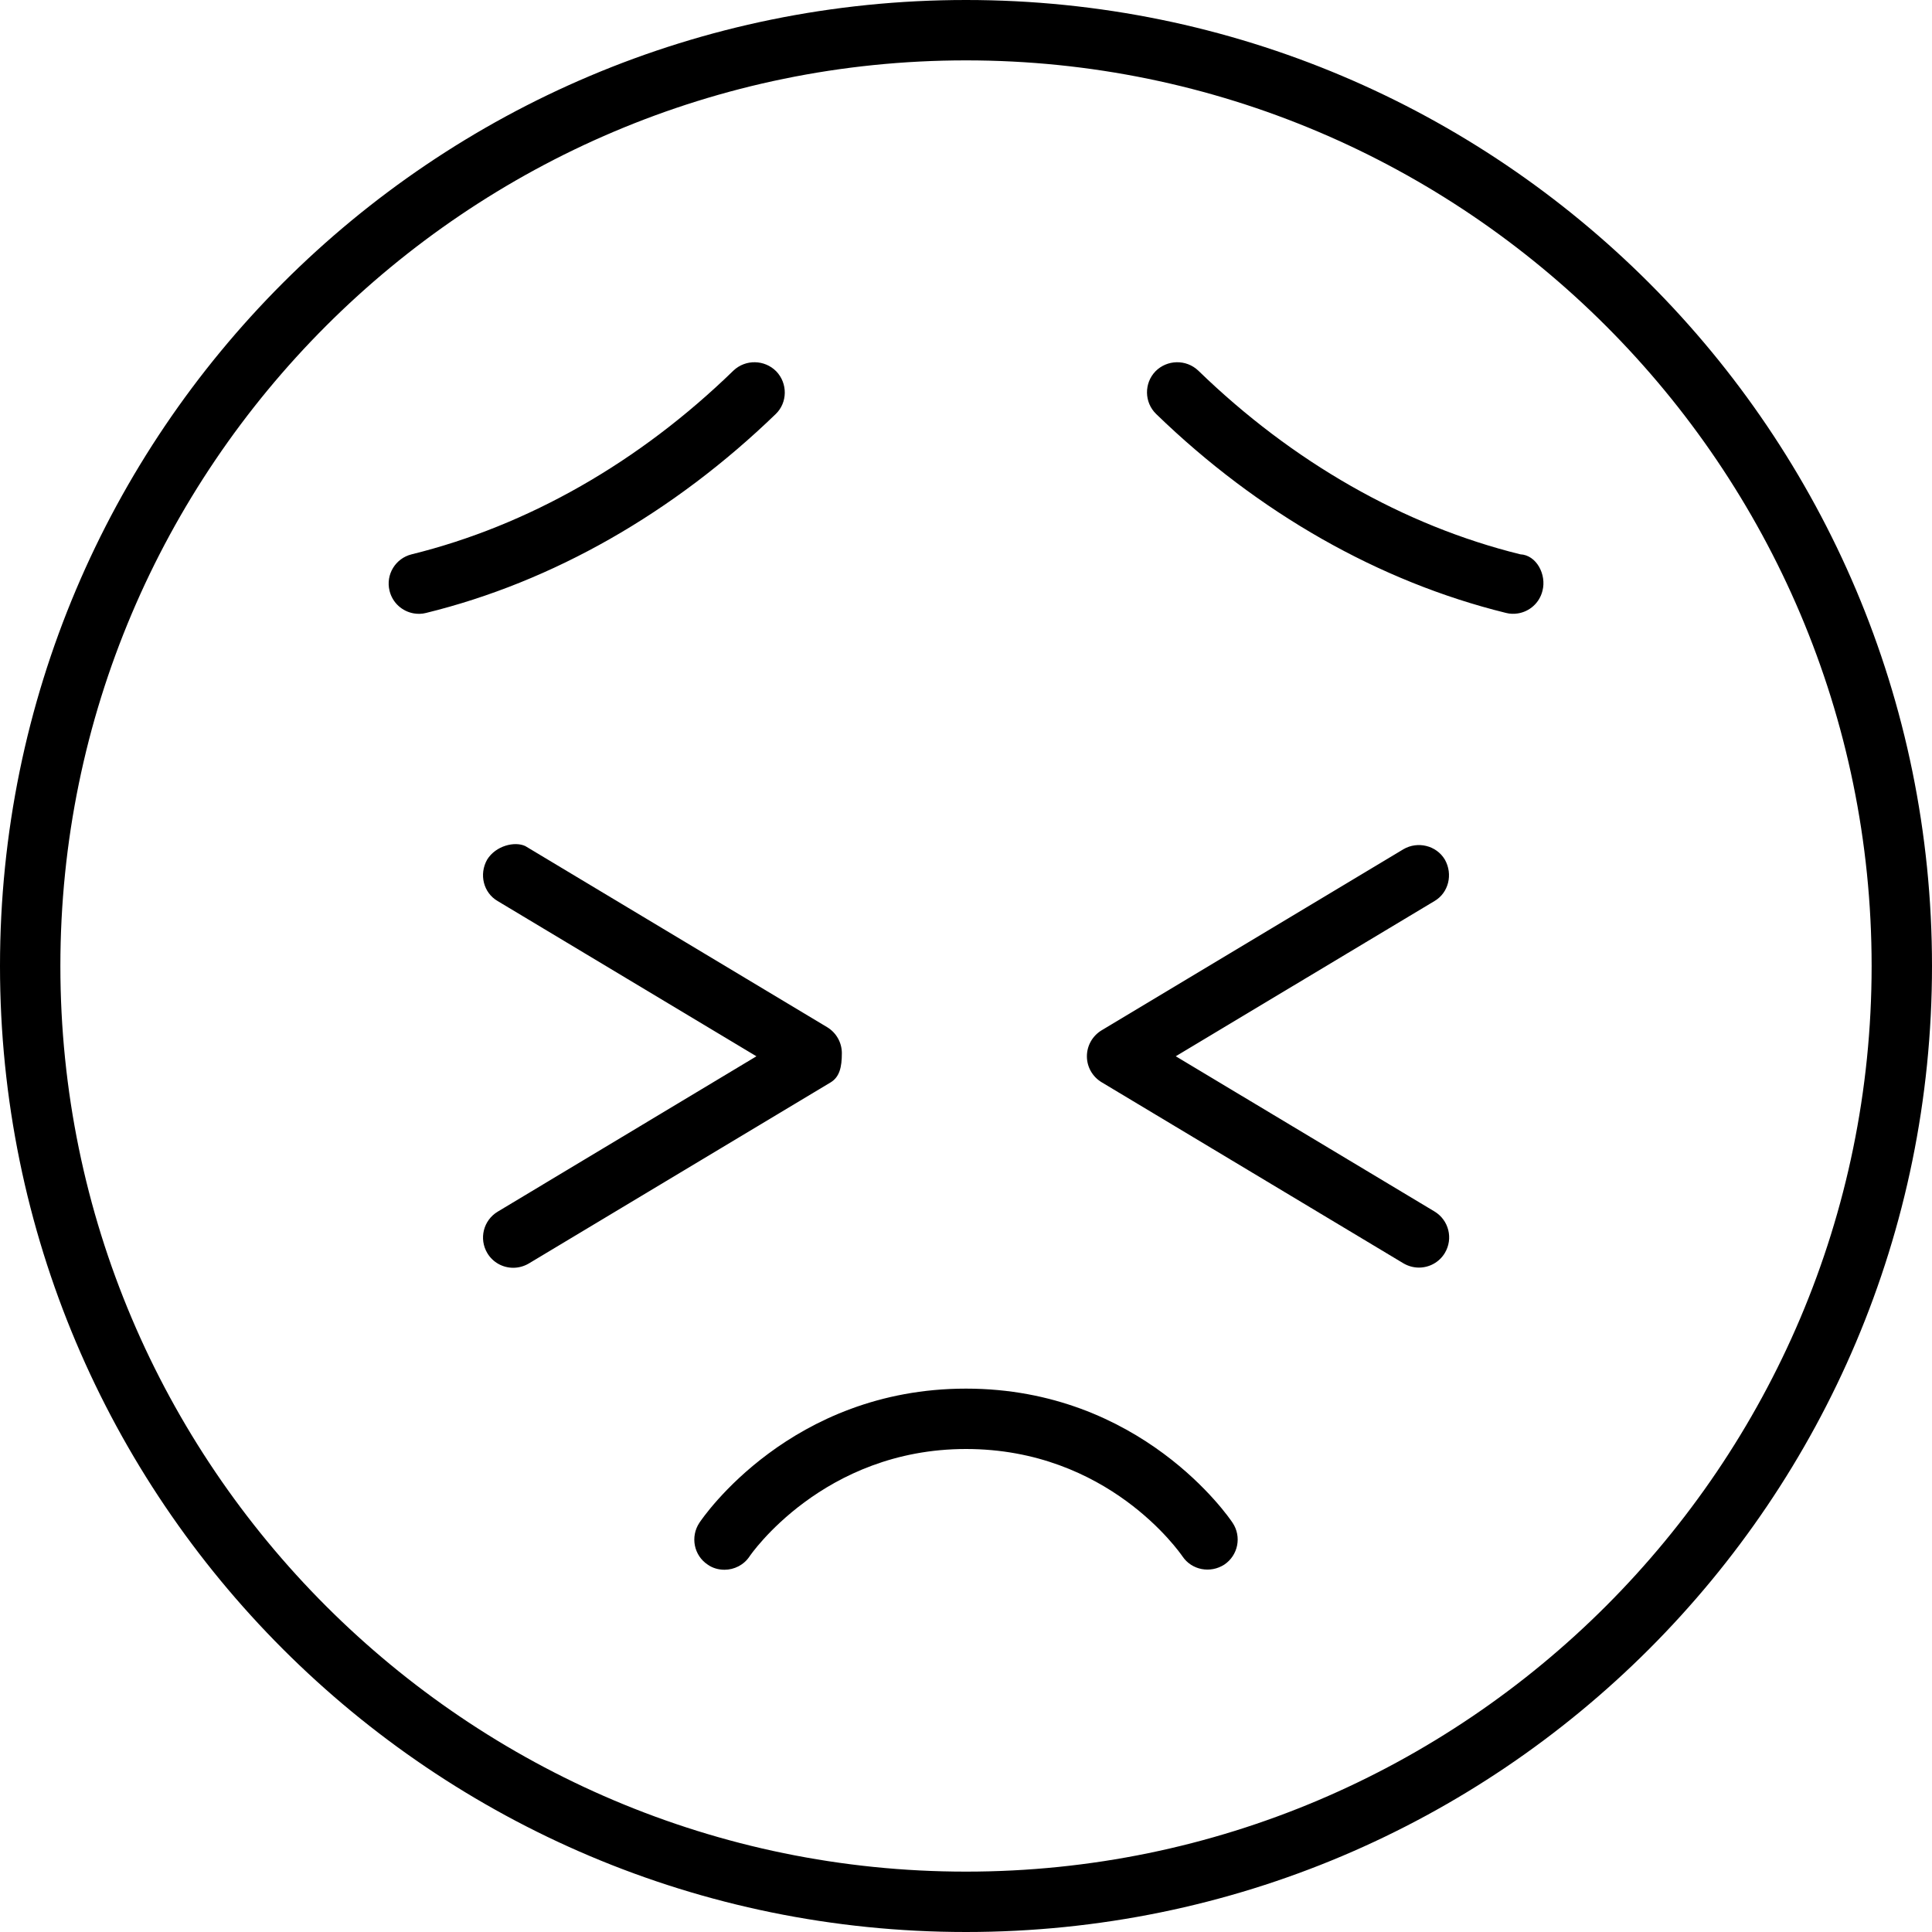 <svg xmlns="http://www.w3.org/2000/svg" viewBox="0 0 512 512"><!--! Font Awesome Pro 6.0.0-beta1 by @fontawesome - https://fontawesome.com License - https://fontawesome.com/license (Commercial License) --><path d="M256 368c-46.41 0-69.69 34.09-70.66 35.56c-2.438 3.688-1.469 8.656 2.219 11.09C188.9 415.6 190.5 416 192 416c2.562 0 5.125-1.25 6.656-3.562C198.8 412.2 218.1 384 256 384c37.63 0 56.56 27.31 57.38 28.47c2.438 3.625 7.375 4.562 11.09 2.156c3.656-2.469 4.625-7.406 2.188-11.06C325.7 402.1 302.4 368 256 368zM205.7 98.39c-3.057-3.078-8.092-3.242-11.33-.18C169.4 122.5 139.9 139.3 109.1 146.9c-4.312 1.059-6.928 5.391-5.865 9.672c.785 3.225 3.43 5.51 6.516 5.998c1.02 .162 2.098 .143 3.154-.133C146.5 154.2 178.5 135.9 205.6 109.7C208.7 106.7 208.8 101.6 205.7 98.39zM223.1 279.1c0-2.812-1.469-5.414-3.891-6.883l-80-48C136.4 222.9 131.4 224.1 129.1 227.8C126.9 231.7 128.1 236.6 131.9 238.8l68.56 41.13L131.9 321.1c-3.797 2.281-5.031 7.188-2.75 11c1.5 2.5 4.156 3.875 6.859 3.875c1.406 0 2.828-.375 4.109-1.125l80-48C222.5 285.4 223.1 282.8 223.1 279.1zM382.9 227.8c-2.266-3.781-7.219-4.938-10.97-2.75l-80 48c-2.422 1.469-3.891 4.07-3.891 6.883s1.469 5.398 3.891 6.867l80 48c1.281 .75 2.703 1.125 4.109 1.125c2.703 0 5.359-1.375 6.859-3.875c2.281-3.812 1.047-8.719-2.75-11l-68.56-41.13l68.56-41.13C383.9 236.6 385.1 231.7 382.9 227.8zM256 0C114.6 0 0 114.6 0 256s114.6 256 256 256s256-114.6 256-256S397.4 0 256 0zM256 496c-132.3 0-240-107.7-240-240S123.7 16 256 16s240 107.7 240 240S388.3 496 256 496zM402.9 146.9c-30.85-7.611-60.38-24.45-85.35-48.69c-3.238-3.062-8.273-2.898-11.33 .18c-3.072 3.176-2.996 8.258 .18 11.33c27.02 26.19 59.08 44.43 92.7 52.71c1.057 .275 2.135 .295 3.154 .133c3.086-.488 5.73-2.773 6.516-5.998C409.9 152.3 407.2 147.1 402.9 146.9z"/></svg>